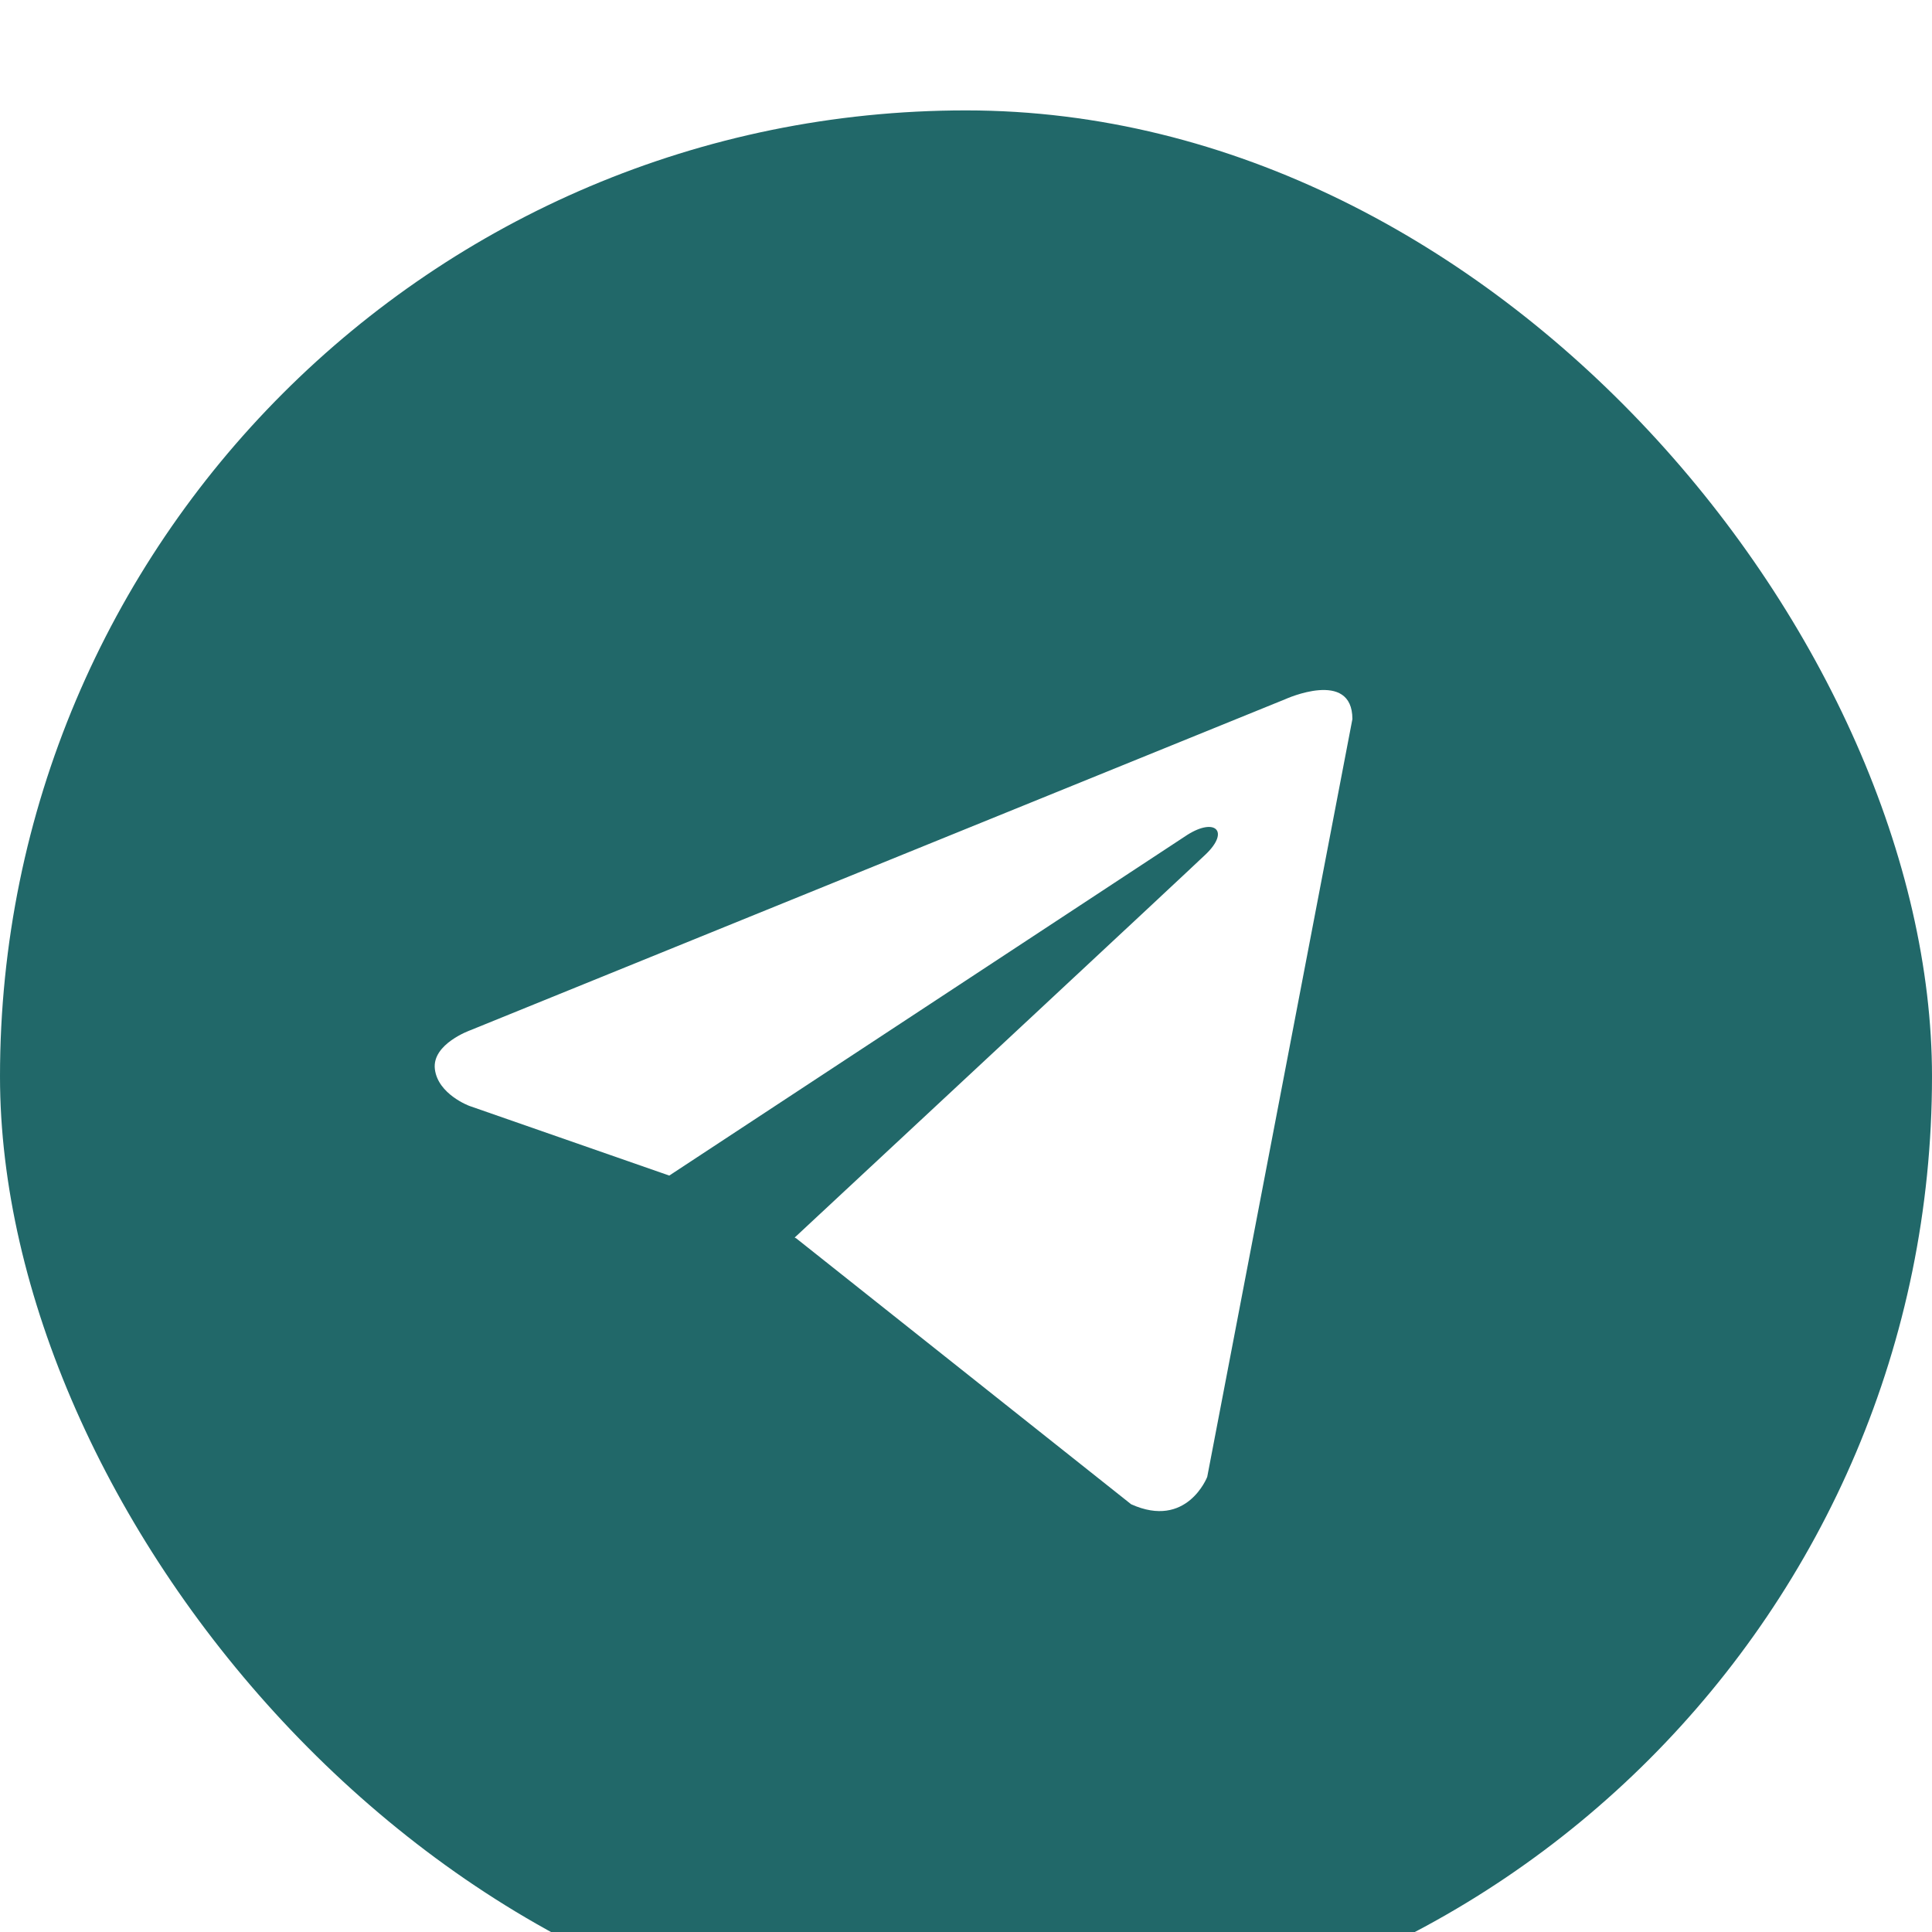<svg width="70" height="70" viewBox="0 0 70 70" fill="none" xmlns="http://www.w3.org/2000/svg">
<g filter="url(#filter0_i_129_1395)">
<rect width="70" height="70" rx="35" fill="#216869"/>
<path d="M49 22.054L43.74 49.511C43.74 49.511 43.005 51.415 40.983 50.502L28.848 40.867L28.792 40.839C30.431 39.314 43.142 27.48 43.697 26.943C44.557 26.112 44.023 25.618 43.025 26.245L24.249 38.593L17.006 36.069C17.006 36.069 15.866 35.649 15.756 34.736C15.645 33.821 17.043 33.327 17.043 33.327L46.573 21.331C46.573 21.331 49 20.226 49 22.054Z" fill="white"/>
</g>
<defs>
<filter id="filter0_i_129_1395" x="0" y="0" width="70" height="74" filterUnits="userSpaceOnUse" color-interpolation-filters="sRGB">
<feFlood flood-opacity="0" result="BackgroundImageFix"/>
<feBlend mode="normal" in="SourceGraphic" in2="BackgroundImageFix" result="shape"/>
<feColorMatrix in="SourceAlpha" type="matrix" values="0 0 0 0 0 0 0 0 0 0 0 0 0 0 0 0 0 0 127 0" result="hardAlpha"/>
<feOffset dy="4"/>
<feGaussianBlur stdDeviation="2"/>
<feComposite in2="hardAlpha" operator="arithmetic" k2="-1" k3="1"/>
<feColorMatrix type="matrix" values="0 0 0 0 0 0 0 0 0 0 0 0 0 0 0 0 0 0 0.25 0"/>
<feBlend mode="normal" in2="shape" result="effect1_innerShadow_129_1395"/>
</filter>
</defs>
</svg>

